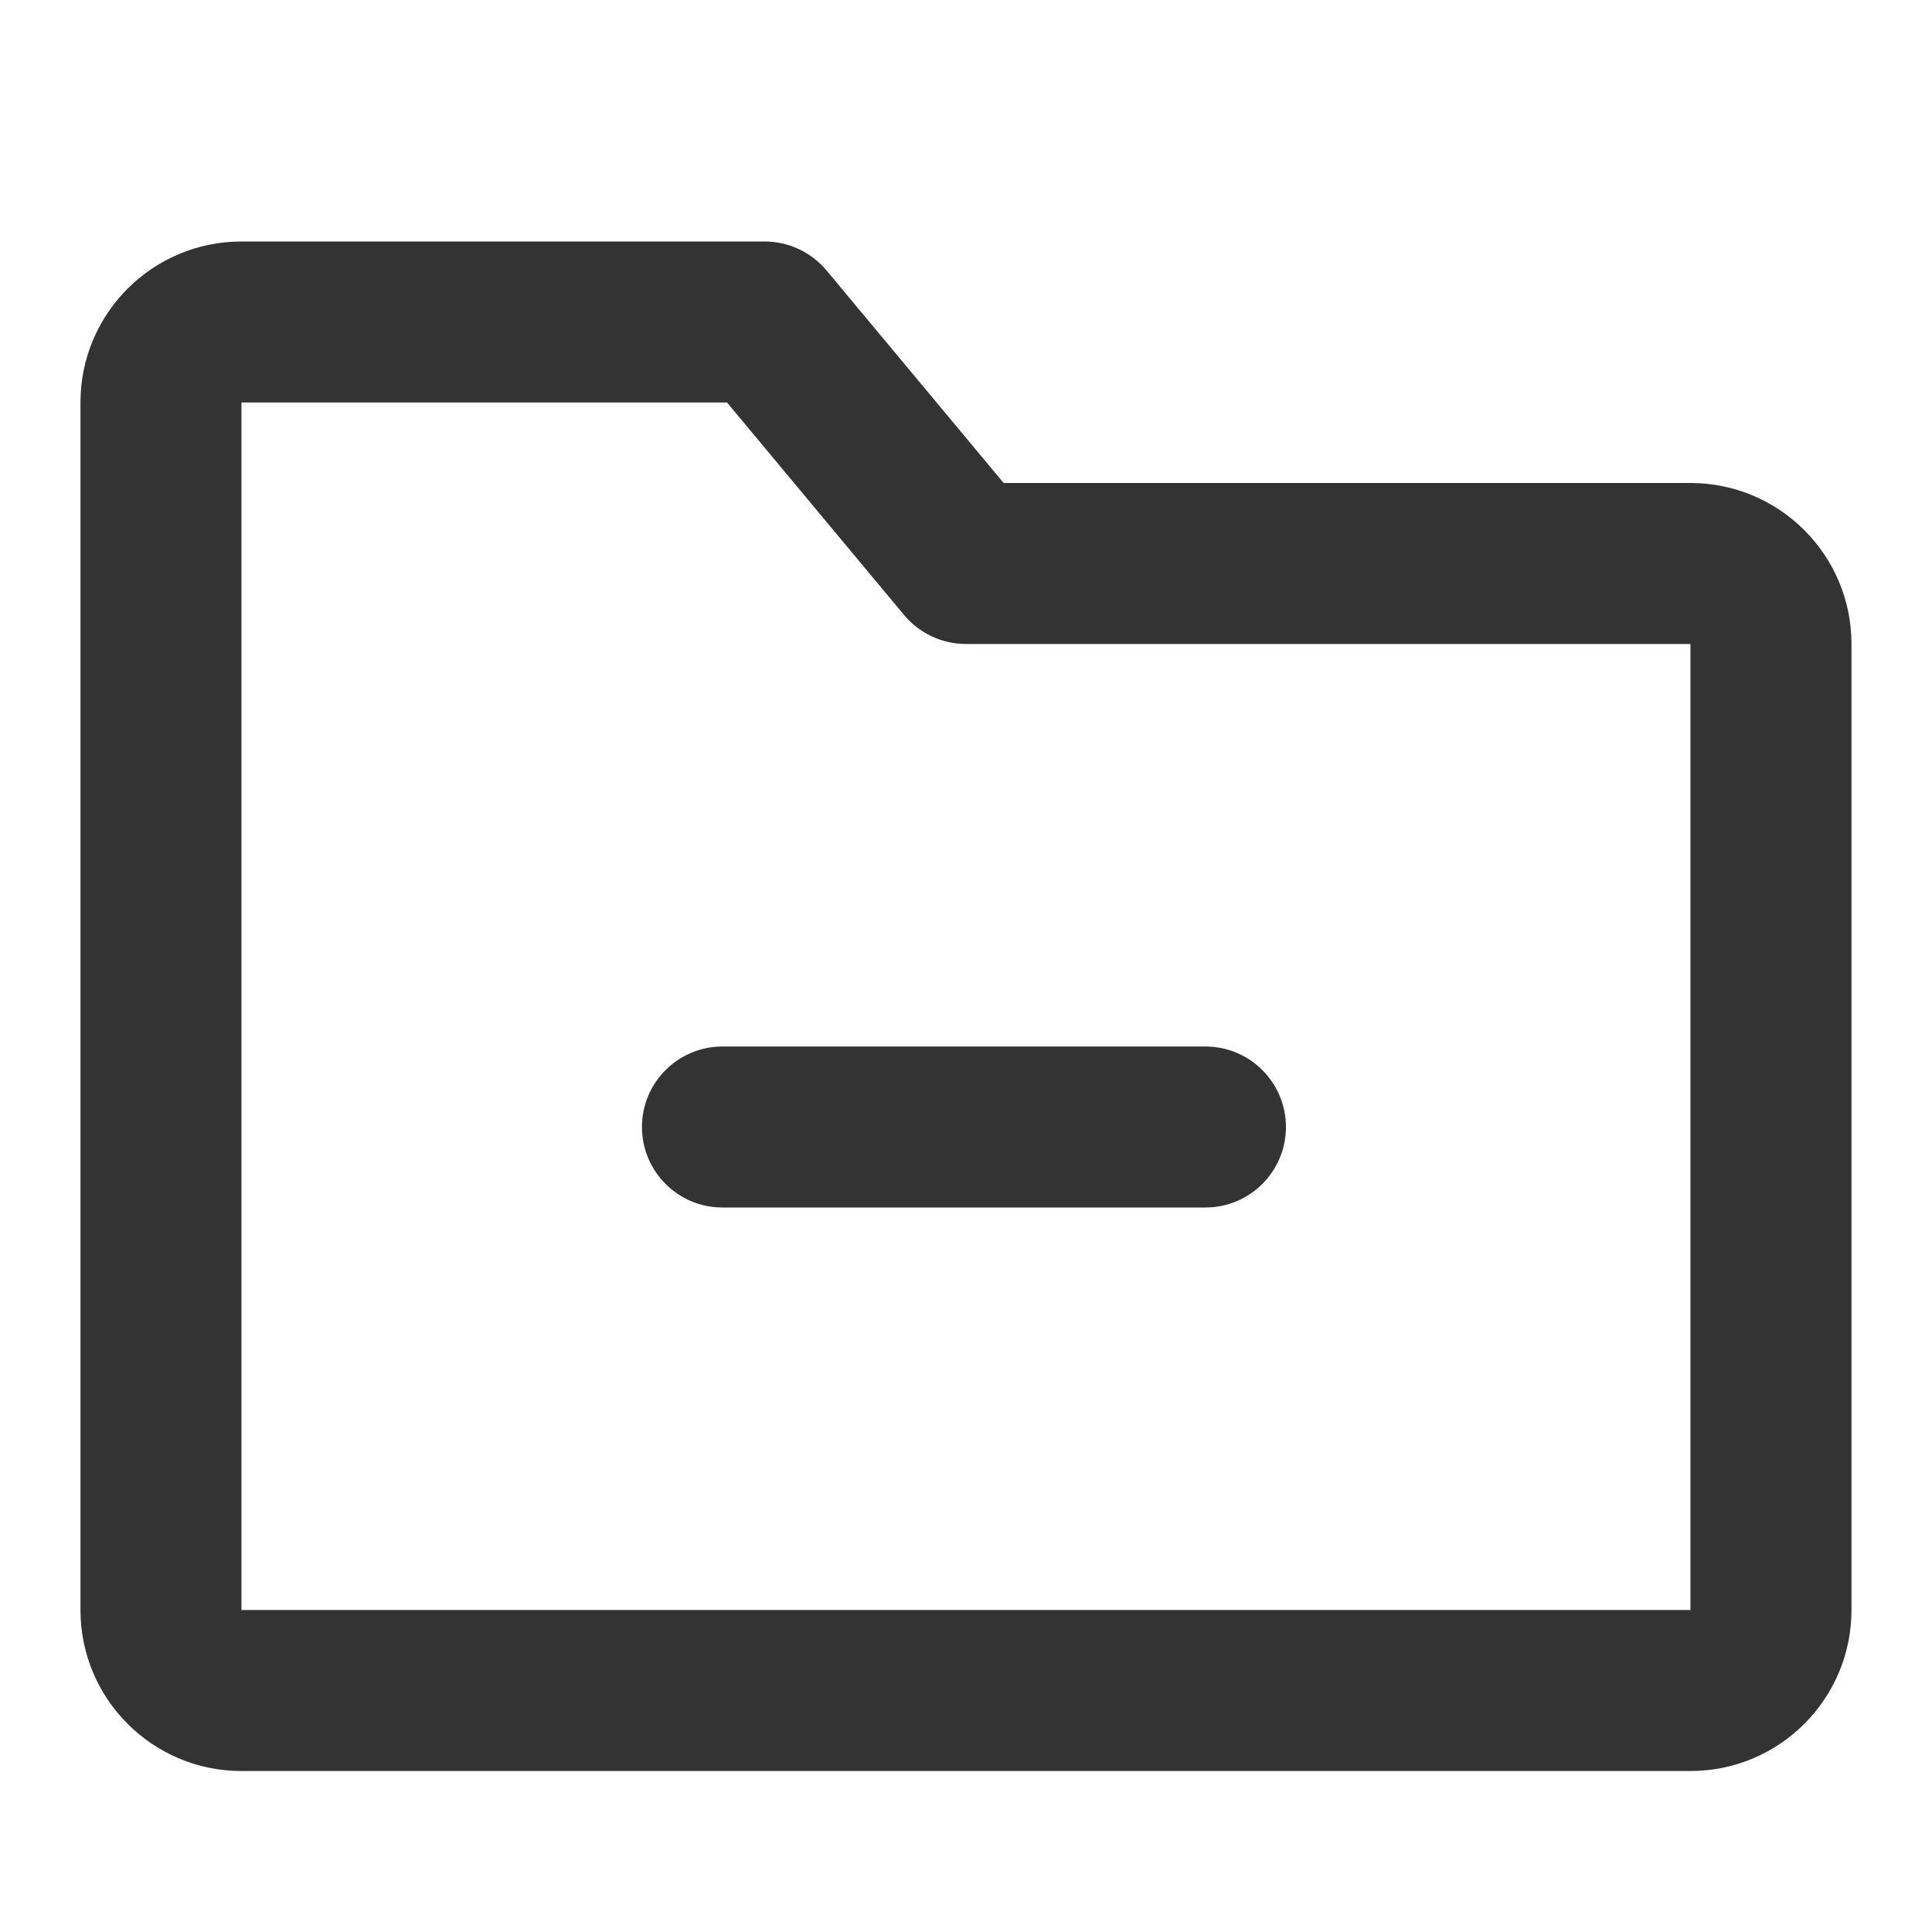 <svg width="40" height="40" viewBox="0 0 40 40" fill="none" xmlns="http://www.w3.org/2000/svg">
<g id="&#230;&#150;&#135;&#228;&#187;&#182;&#229;&#164;&#185;,&#229;&#136;&#160;&#233;&#153;&#164;,&#229;&#138;&#158;&#229;&#133;&#172;&#230;&#150;&#135;&#228;&#187;&#182;&#229;&#164;&#185;,&#229;&#136;&#160;&#233;&#153;&#164;,&#229;&#138;&#158;&#229;&#133;&#172;" clip-path="url(#clip0_535_4699)">
<g id="Group">
<g id="Group_2">
<path id="Vector" fill-rule="evenodd" clip-rule="evenodd" d="M1.666 8.333C1.666 6.492 3.158 5 4.999 5H15.833C16.327 5 16.796 5.22 17.113 5.6L20.78 10H34.999C36.84 10 38.333 11.492 38.333 13.333V33.333C38.333 35.174 36.84 36.667 34.999 36.667H4.999C3.158 36.667 1.666 35.174 1.666 33.333V8.333ZM15.052 8.333H4.999V33.333H34.999V13.333H19.999C19.505 13.333 19.036 13.114 18.719 12.734L15.052 8.333ZM13.291 23.333C13.291 22.413 14.037 21.667 14.957 21.667H24.957C25.878 21.667 26.624 22.413 26.624 23.333C26.624 24.254 25.878 25 24.957 25H14.957C14.037 25 13.291 24.254 13.291 23.333Z" fill="#333333"/>
</g>
</g>
</g>
<defs>
<clipPath id="clip0_535_4699">
<rect width="40" height="40" fill="white"/>
</clipPath>
</defs>
</svg>
